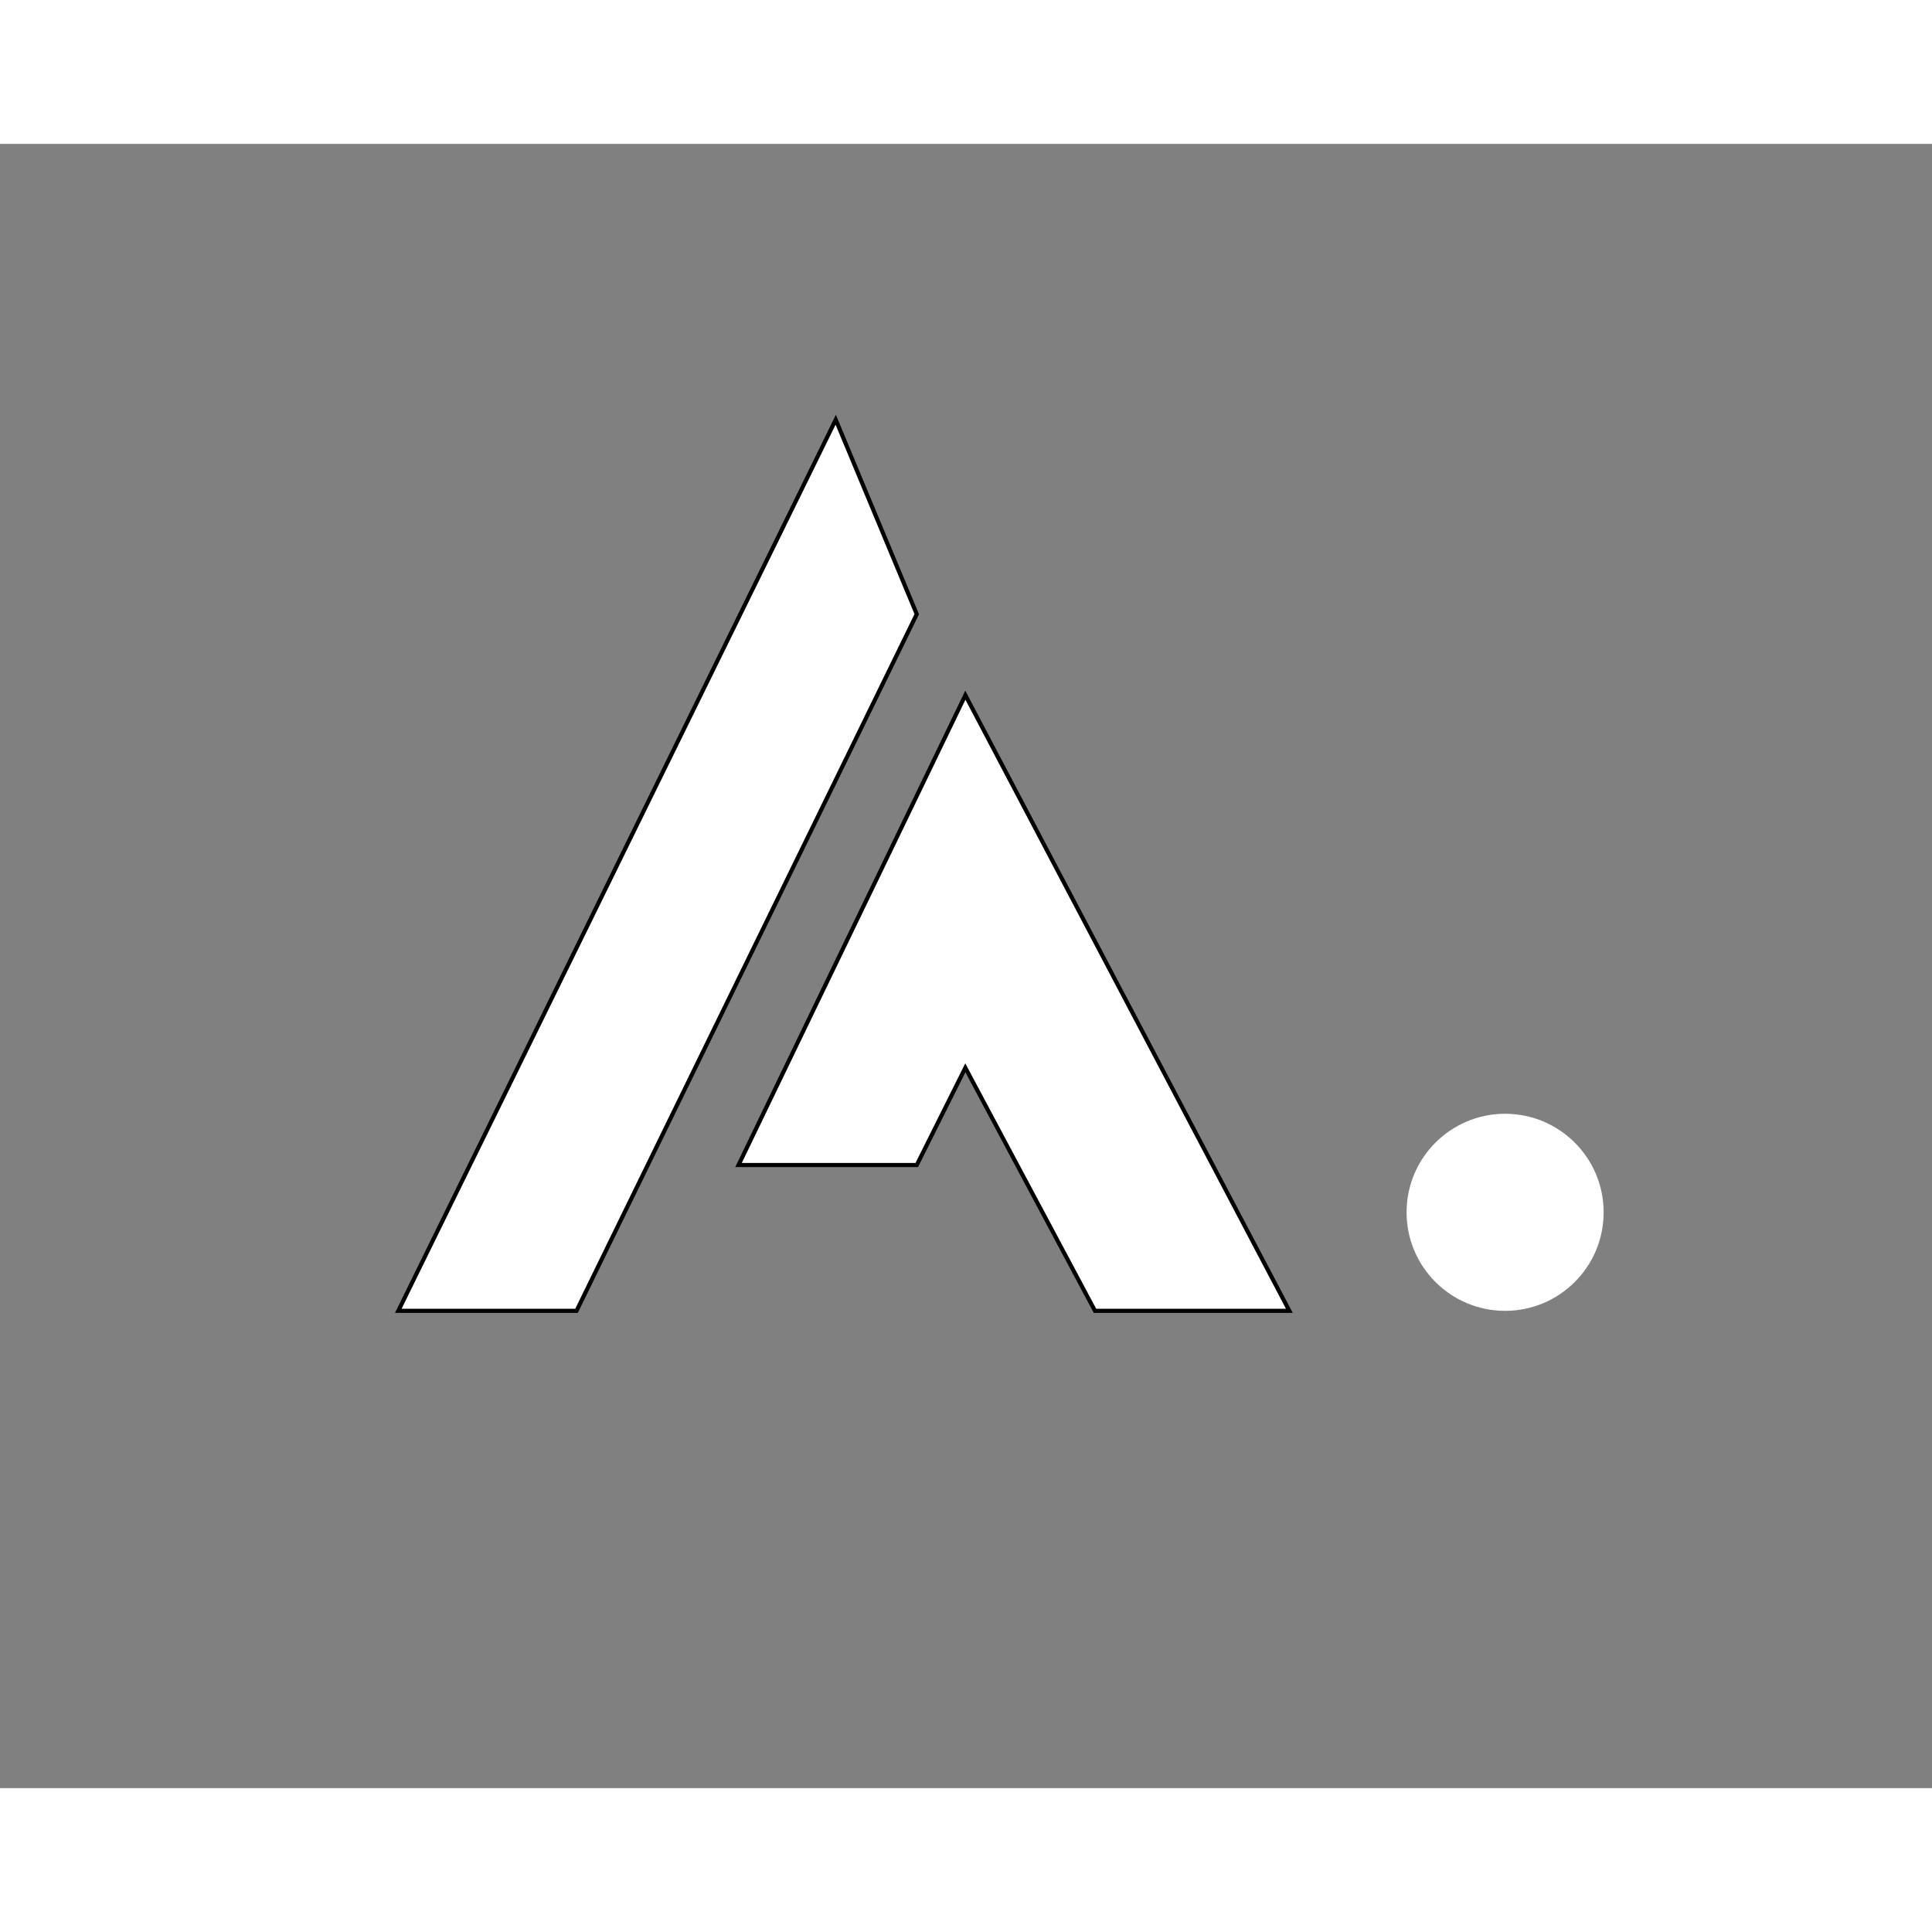 <svg width="100" height="100" id="Layer_1" data-name="Layer 1" xmlns="http://www.w3.org/2000/svg"
        viewBox="0 0 470 400">
        <rect x="0" y="0" width="470" height="400" fill="#808080" stroke="none"/>
        <defs>
          <style>
            .cls-1,
            .cls-2,
            .cls-3 {
              fill: #fff;
              transition: fill .3s ease;
            }

            .cls-1,
            .cls-3 {
              stroke: #000;
              stroke-miterlimit: 10;
            }

            .cls-1 {
              fill-rule: evenodd;
            }
          </style>
        </defs>
        <path class="cls-1" d="M429.8,534.09" transform="translate(-417.91 -201.2)" />
        <circle class="cls-2" cx="366.15" cy="259.92" r="23.97" />
        <polygon class="cls-3" points="96.89 283.89 140.25 283.89 223.02 114.41 203.31 67.11 96.89 283.89" />
        <polygon class="cls-3"
          points="234.84 134.12 179.66 248.42 223.02 248.42 234.84 224.77 266.38 283.89 313.67 283.89 234.84 134.12" />
      </svg>